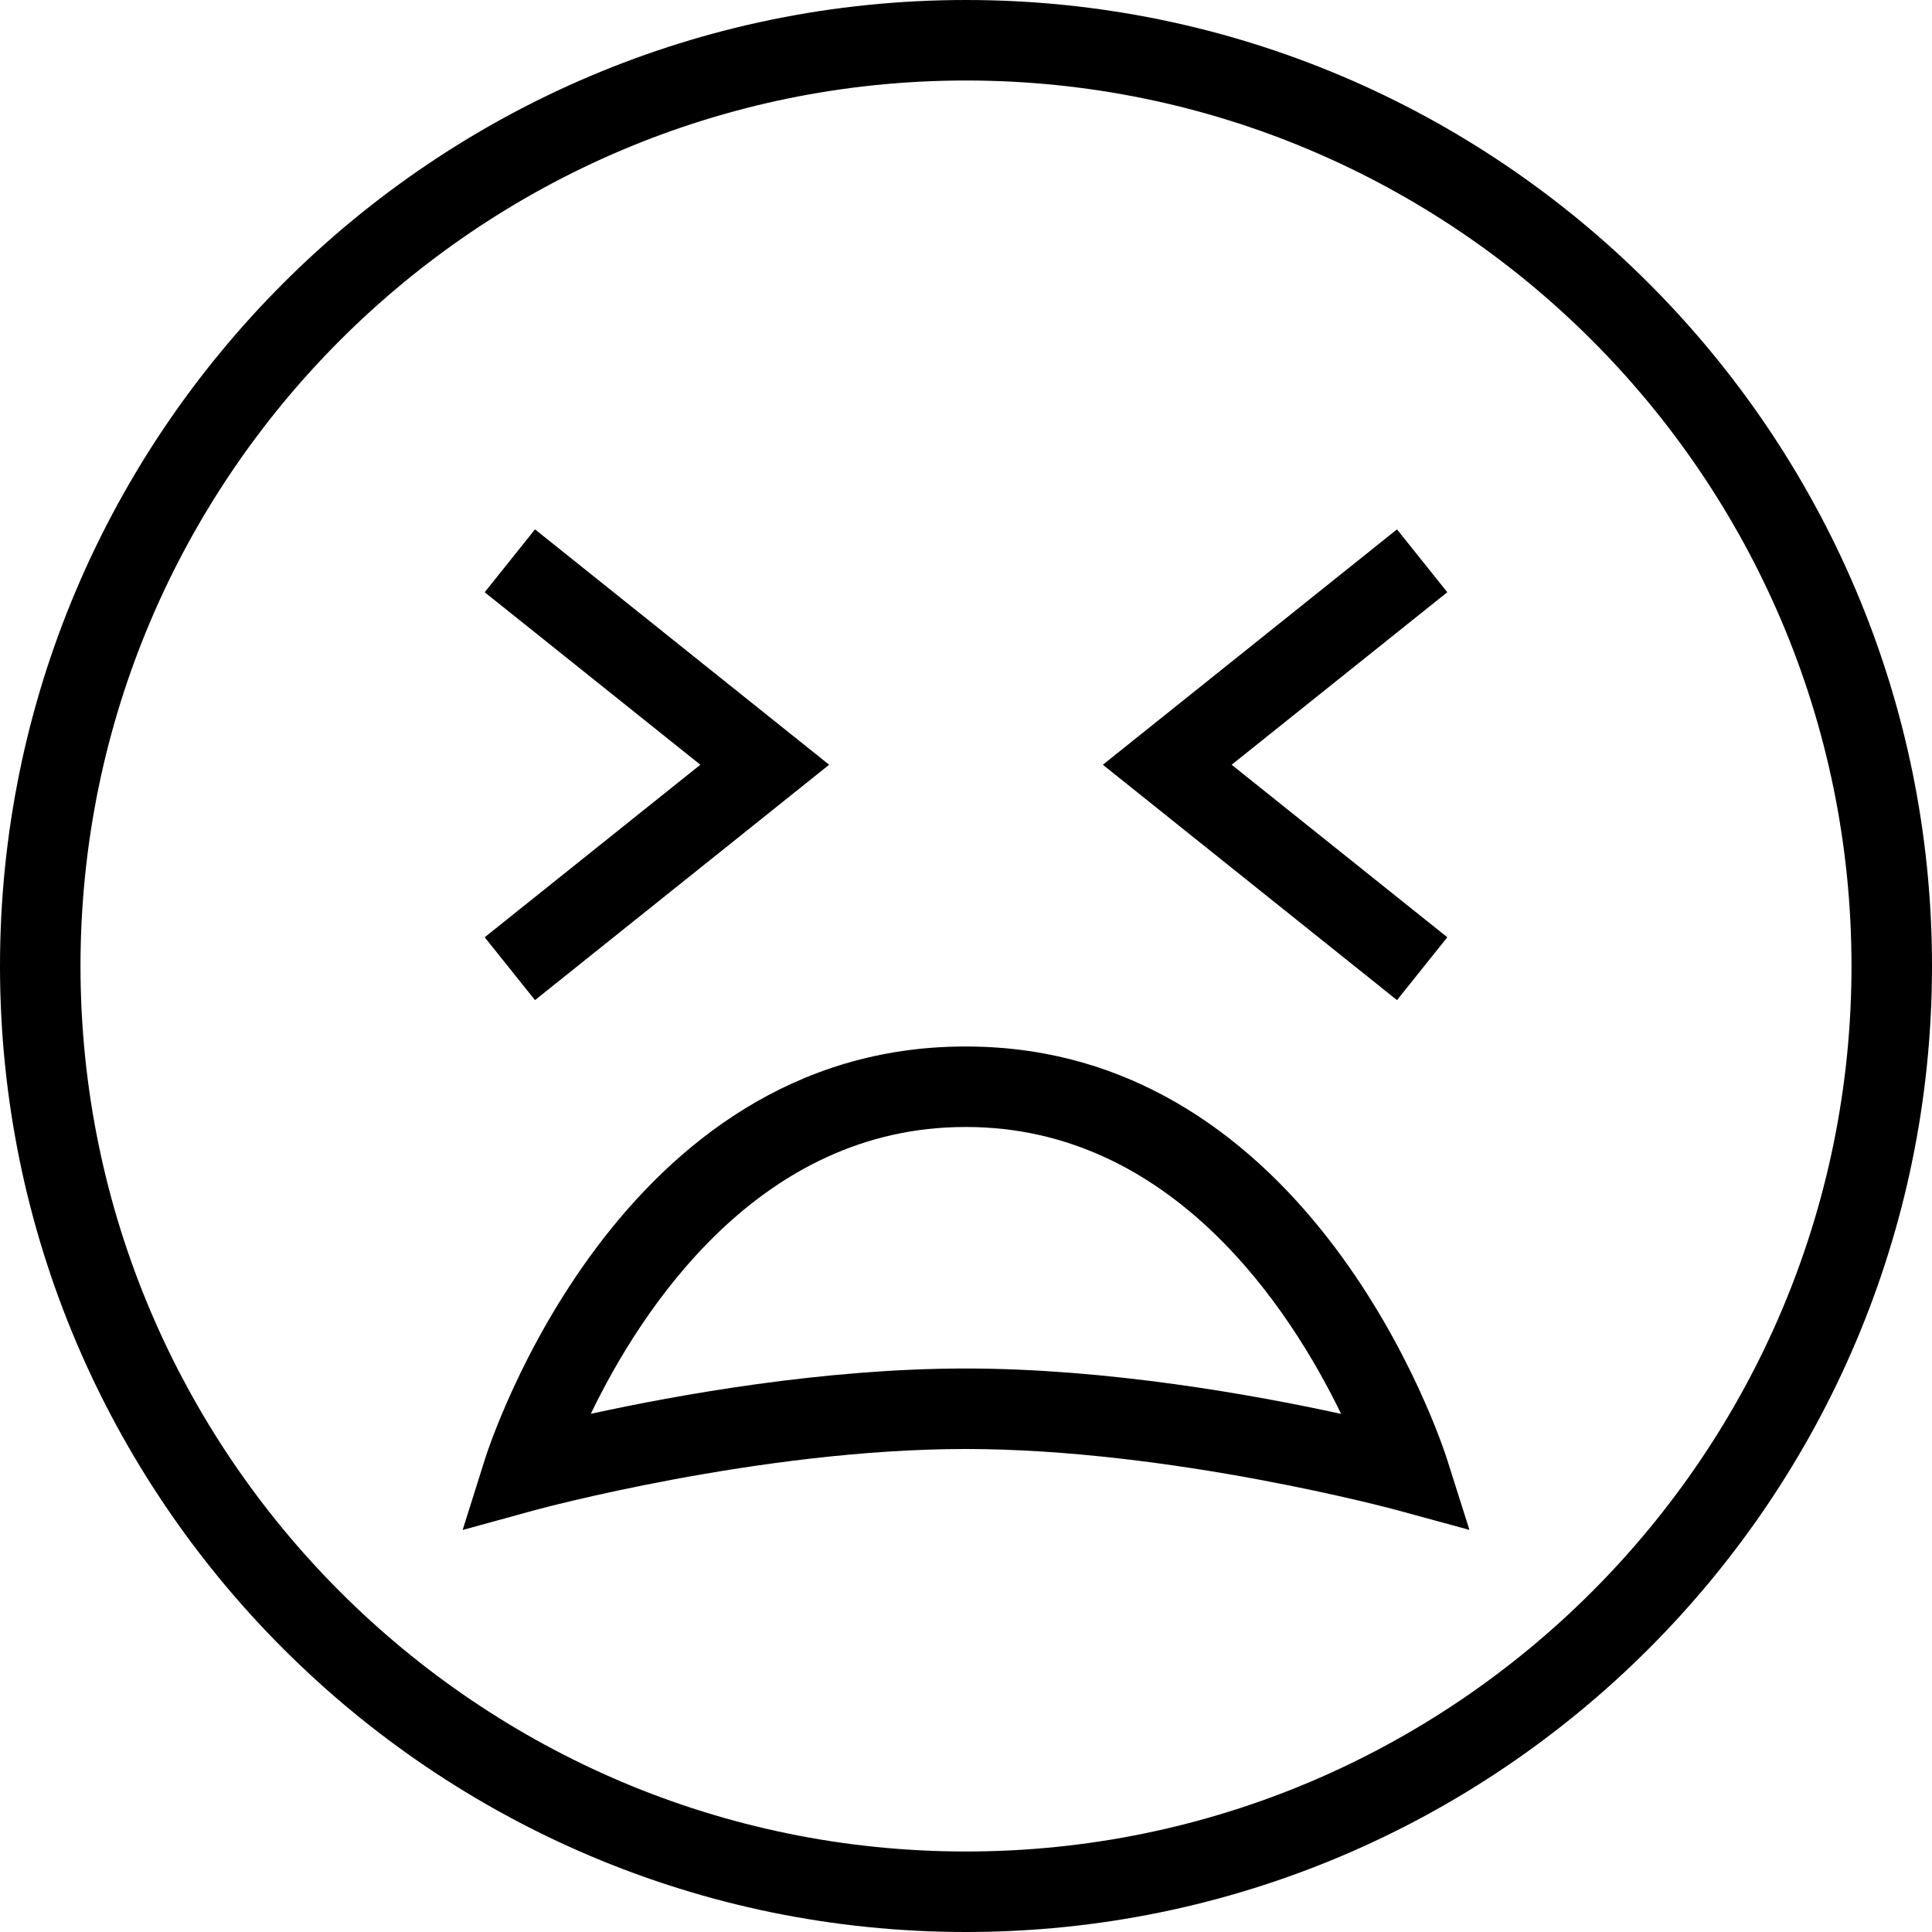 <svg xmlns="http://www.w3.org/2000/svg" width="512" height="512" data-name="Layer 1" viewBox="0 0 24 24"><path d="M12 24C5.383 24 0 18.617 0 12S5.383 0 12 0s12 5.383 12 12-5.383 12-12 12Zm0-23C5.935 1 1 5.935 1 12s4.935 11 11 11 11-4.935 11-11S18.065 1 12 1Zm5.979 10.643L15.3 9.5l2.679-2.143-.625-.781L13.7 9.5l3.654 2.924.625-.781ZM10.3 9.5 6.646 6.576l-.625.781L8.7 9.5l-2.679 2.143.625.781L10.3 9.5Zm-4.553 9.506.276-.876c.066-.209 1.666-5.13 5.966-5.13h.012c4.299 0 5.909 4.92 5.975 5.129l.278.876-.887-.242c-.028-.008-2.814-.763-5.372-.763s-5.335.755-5.363.763l-.885.243ZM11.996 17c1.766 0 3.585.328 4.664.564C16.034 16.273 14.567 14 12.002 14h-.012c-2.565 0-4.028 2.273-4.651 3.563 1.077-.235 2.892-.563 4.657-.563Z"/></svg>
